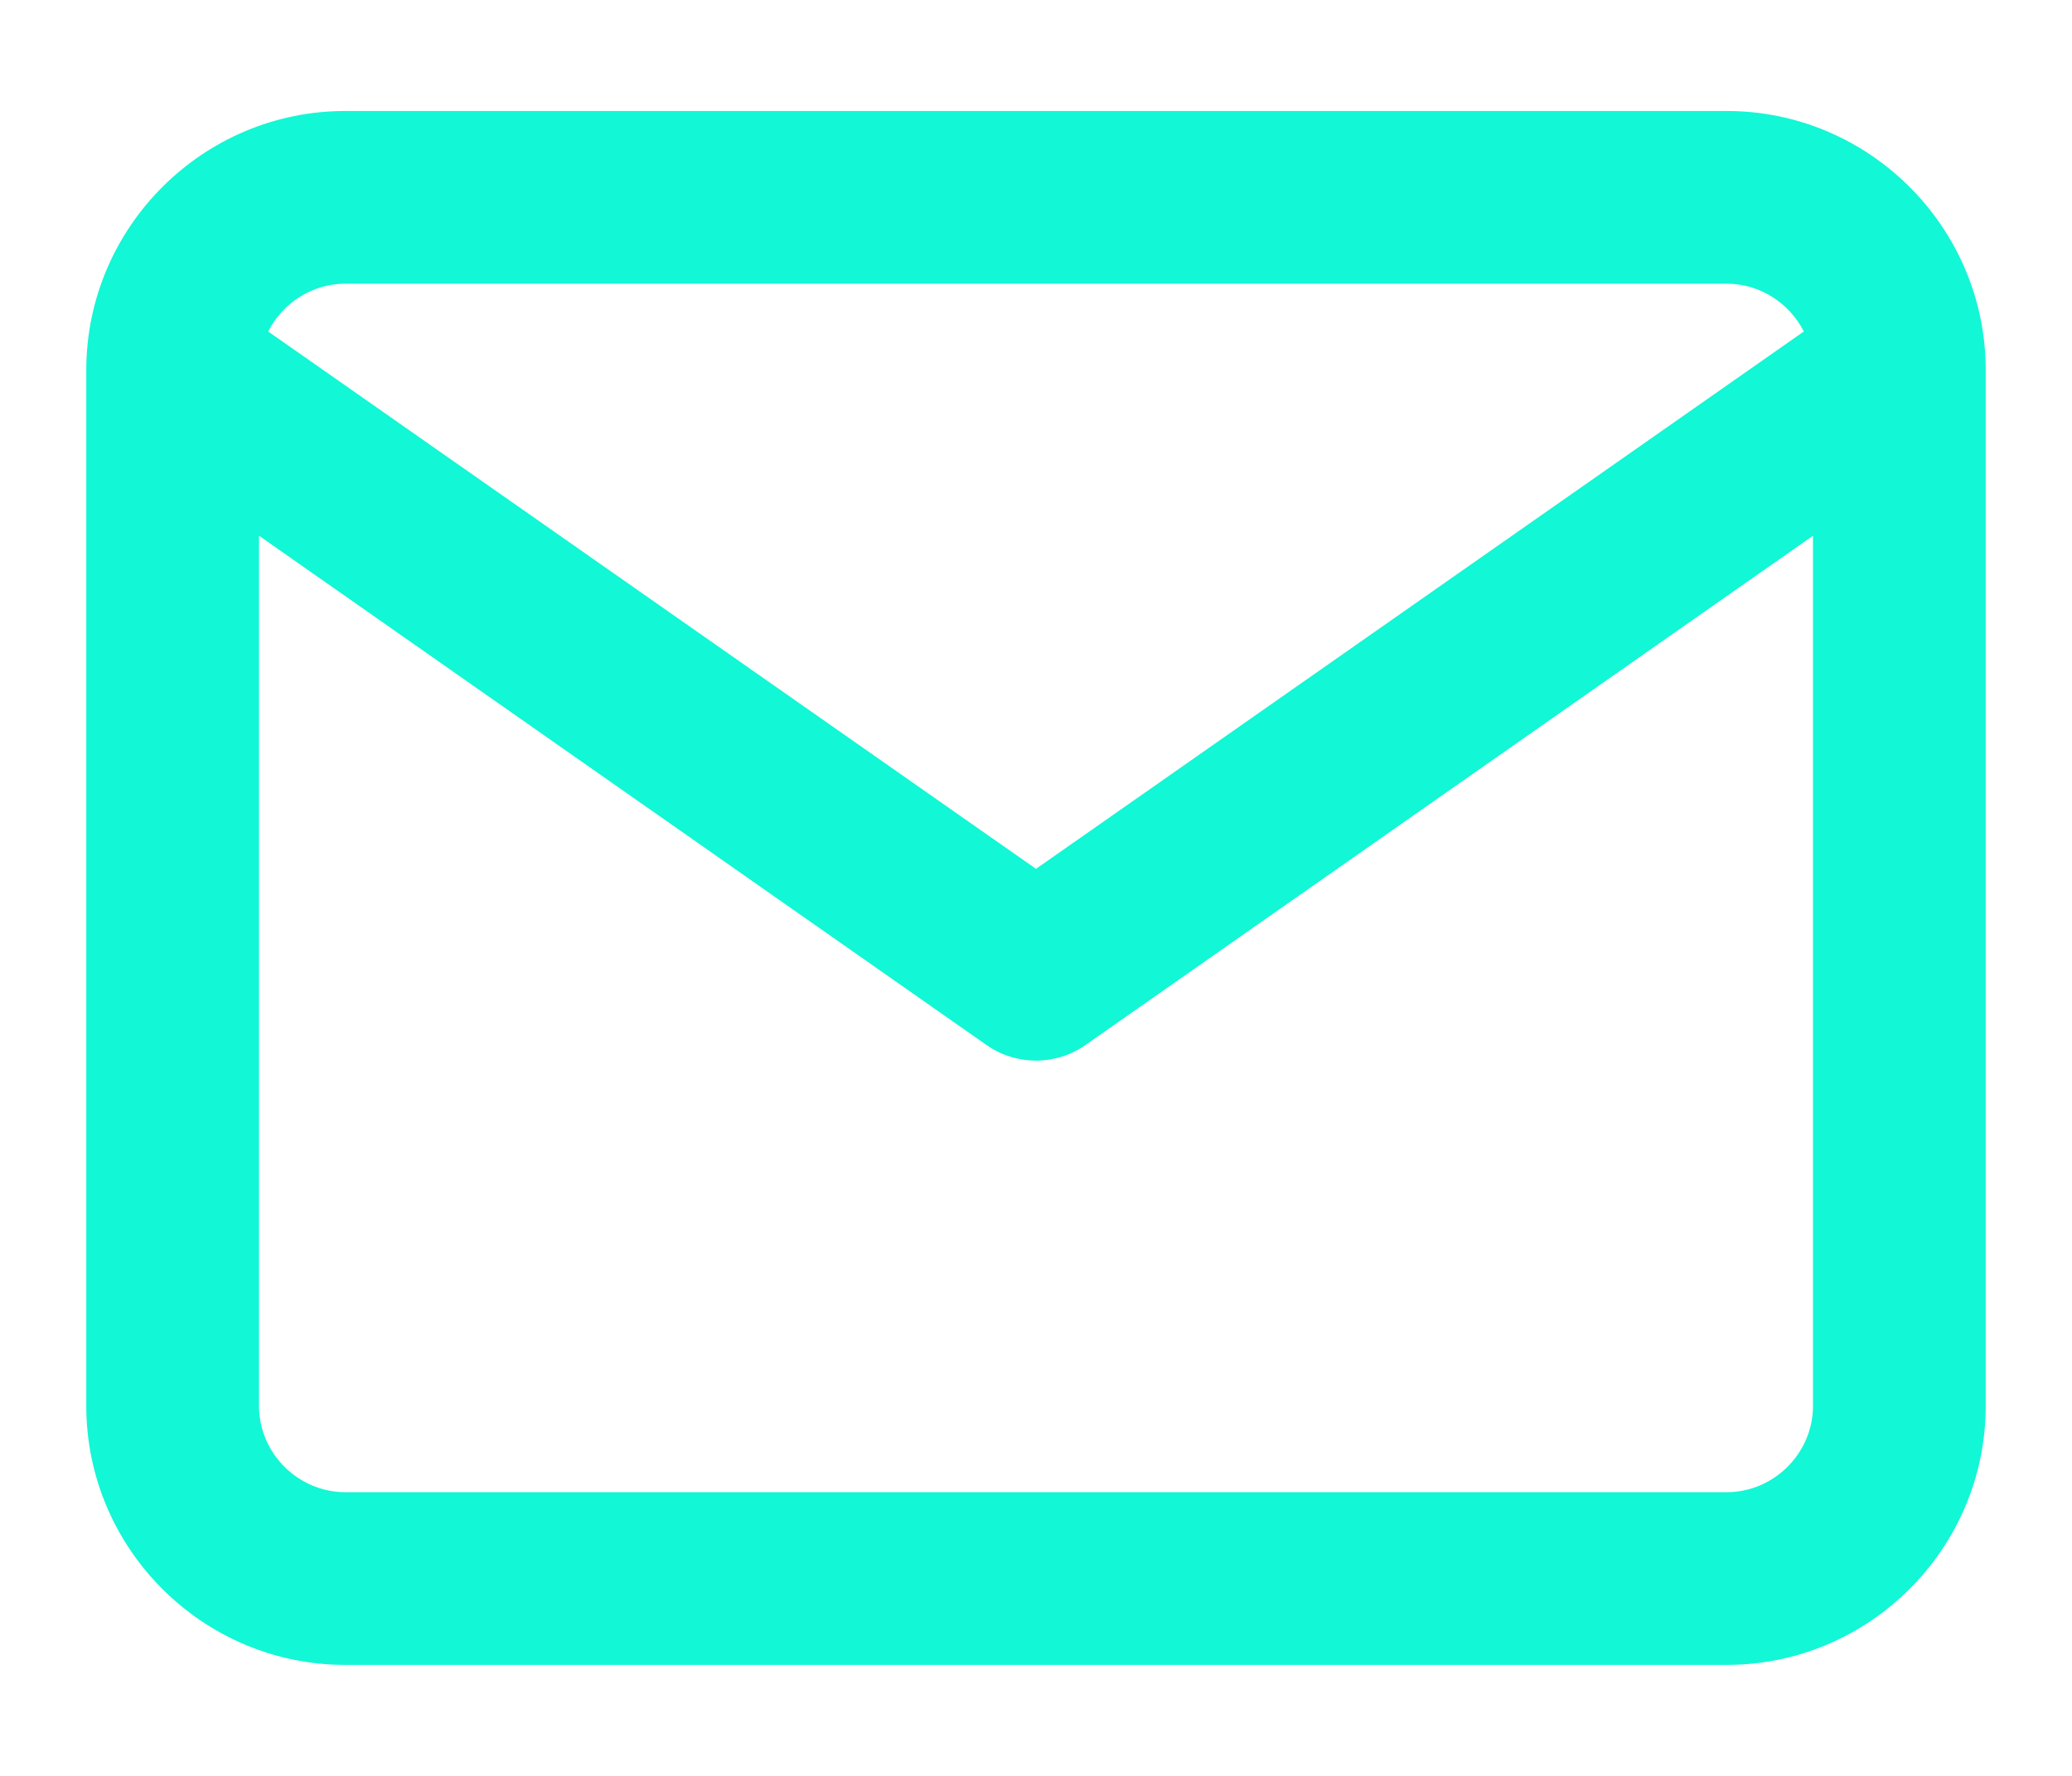 <svg width="14" height="12" viewBox="0 0 14 12" fill="none" xmlns="http://www.w3.org/2000/svg">
  <path fill-rule="evenodd" clip-rule="evenodd" d="M0.583 2.49C0.583 2.496 0.583 2.501 0.583 2.507V9.5C0.583 10.464 1.369 11.25 2.333 11.25H11.667C12.63 11.25 13.417 10.464 13.417 9.5V2.507C13.417 2.501 13.417 2.496 13.417 2.49C13.411 1.531 12.627 0.75 11.667 0.75H2.333C1.373 0.75 0.589 1.531 0.583 2.49ZM1.812 2.24C1.909 2.049 2.107 1.917 2.333 1.917H11.667C11.893 1.917 12.091 2.049 12.188 2.24L7 5.871L1.812 2.24ZM12.25 3.62V9.5C12.25 9.819 11.986 10.083 11.667 10.083H2.333C2.014 10.083 1.75 9.819 1.75 9.5V3.62L6.665 7.061C6.866 7.202 7.134 7.202 7.335 7.061L12.25 3.62Z" fill="#12F7D6" />
</svg>